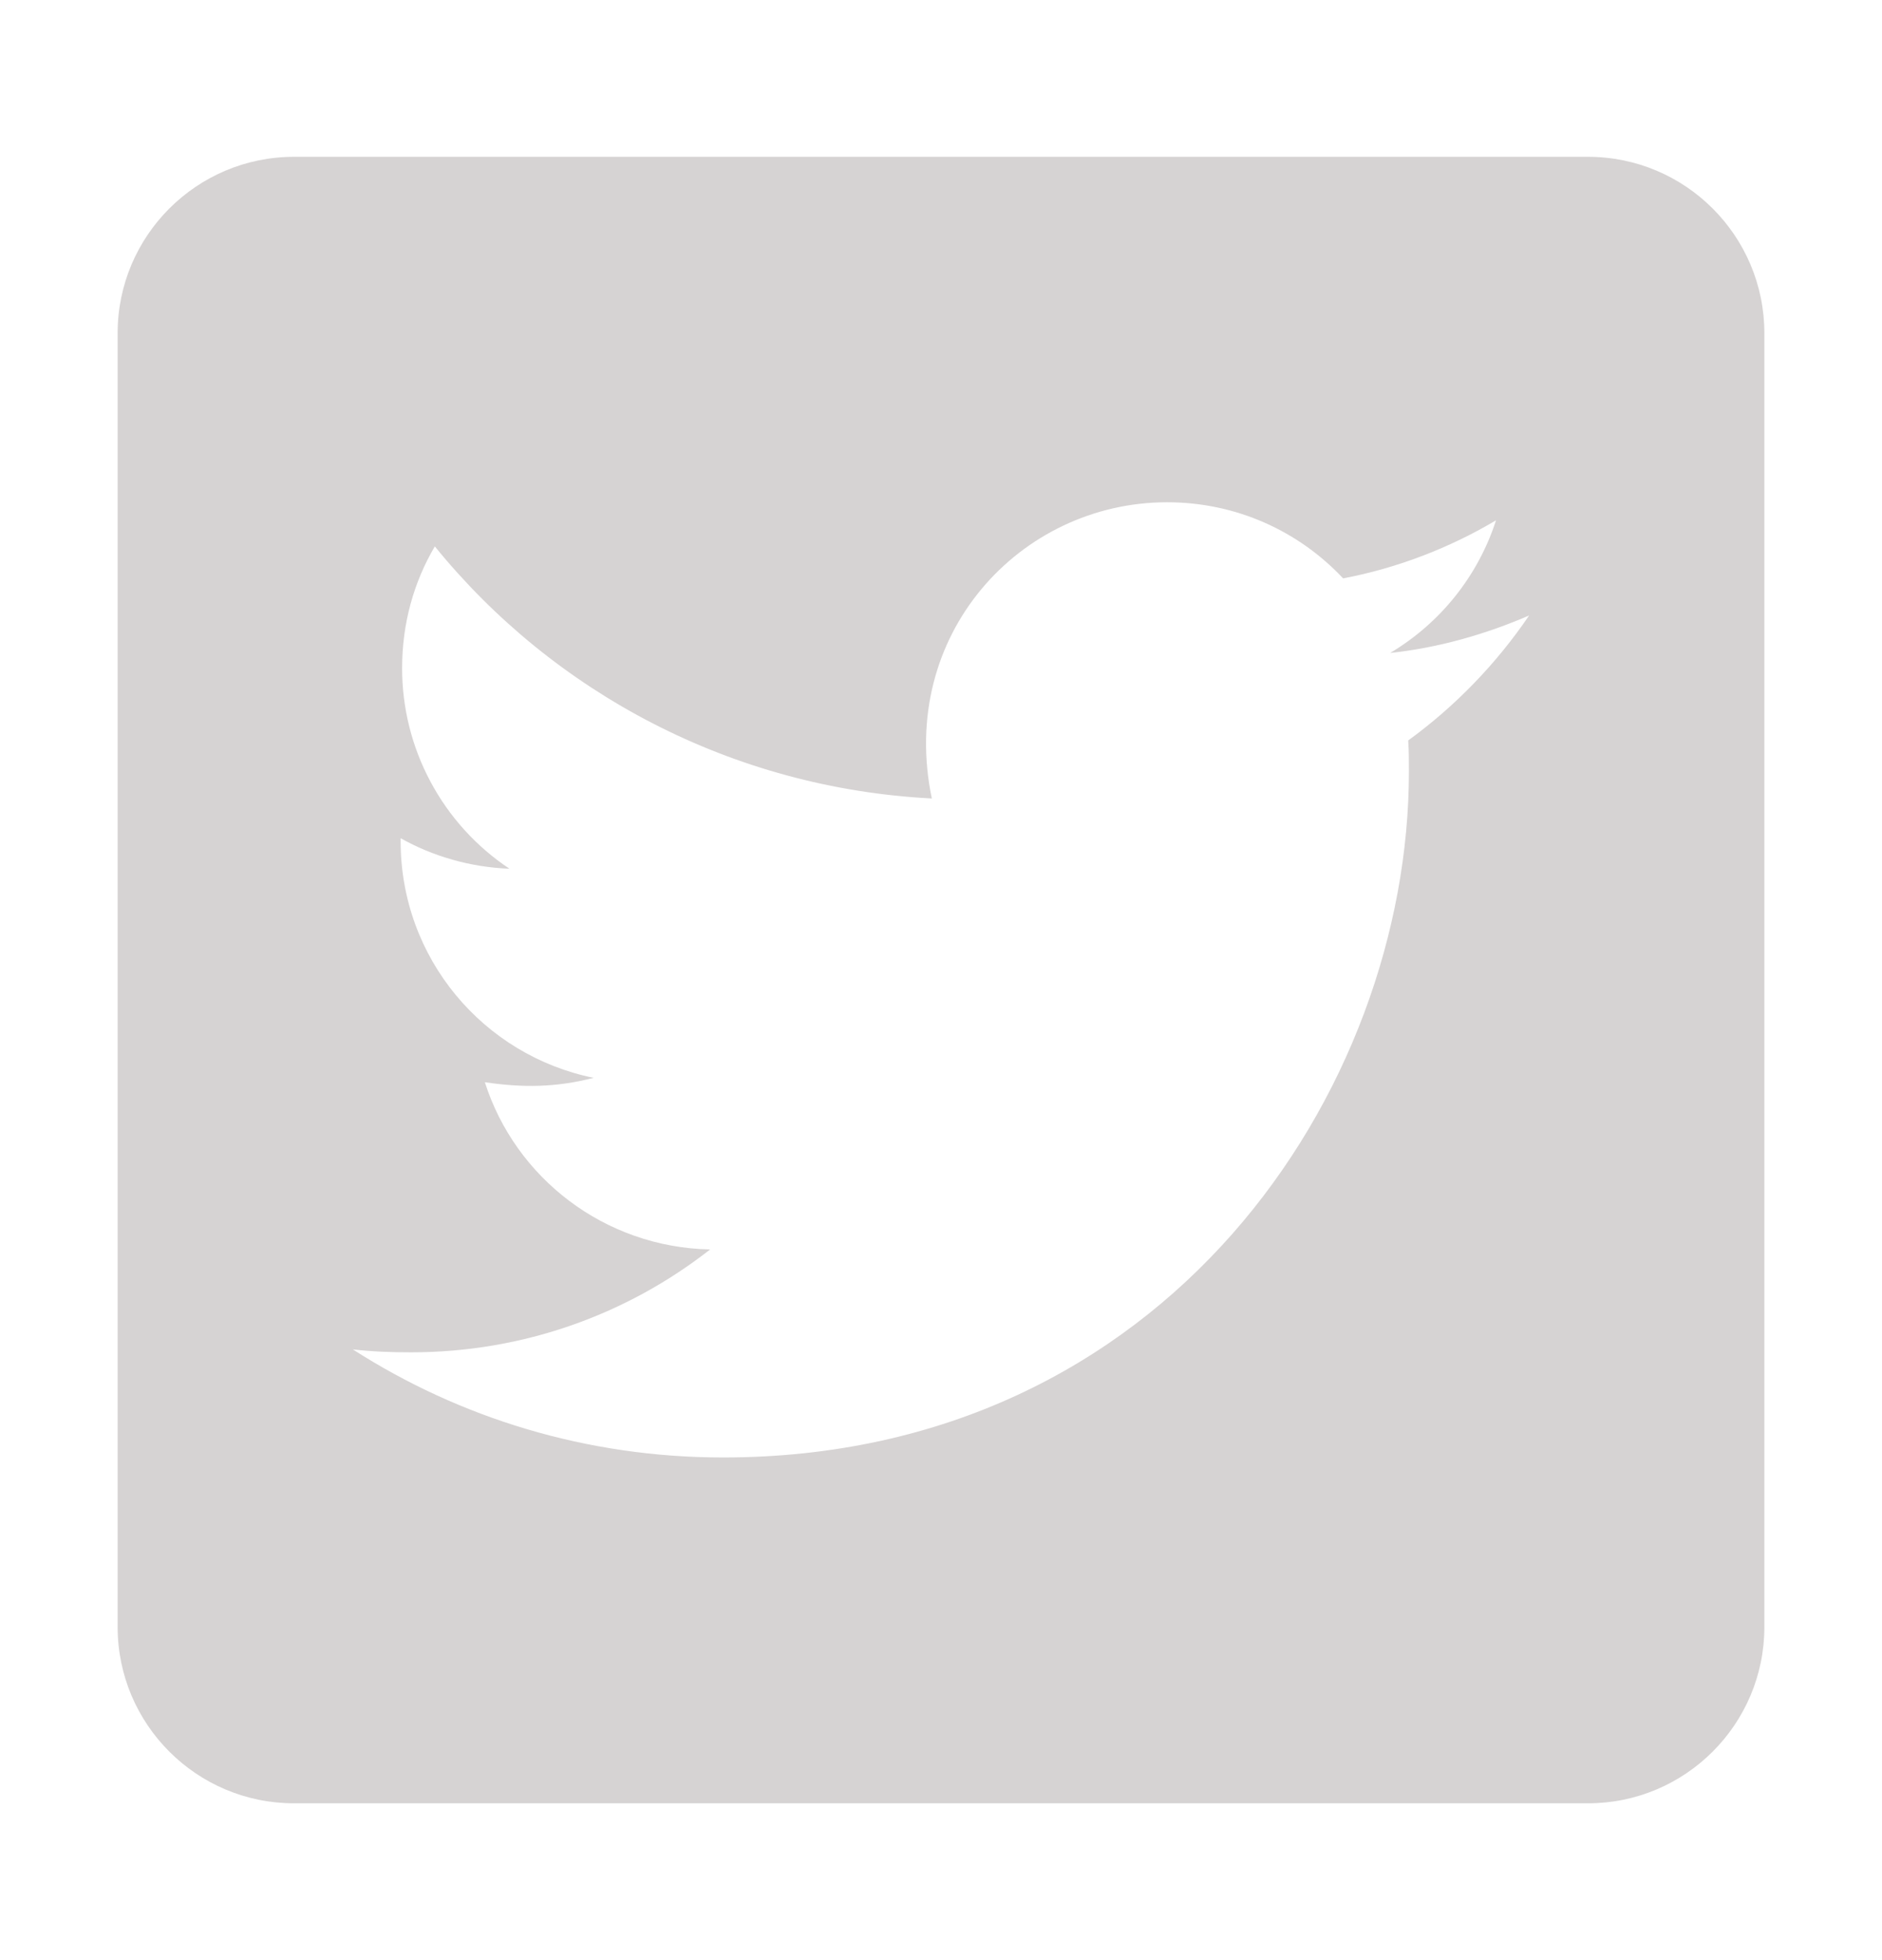<svg width="24" height="25" viewBox="0 0 24 25" fill="none" xmlns="http://www.w3.org/2000/svg">
<g id="twitter-square">
<path id="Vector" d="M20.25 2H3.75C2.508 2 1.5 3.008 1.5 4.25V20.75C1.5 21.992 2.508 23 3.75 23H20.25C21.492 23 22.5 21.992 22.5 20.75V4.25C22.5 3.008 21.492 2 20.25 2ZM17.958 9.444C17.967 9.575 17.967 9.711 17.967 9.842C17.967 13.906 14.873 18.589 9.22 18.589C7.477 18.589 5.859 18.083 4.5 17.211C4.748 17.239 4.987 17.248 5.241 17.248C6.68 17.248 8.002 16.761 9.056 15.936C7.706 15.908 6.572 15.022 6.183 13.803C6.656 13.873 7.083 13.873 7.57 13.747C6.164 13.461 5.109 12.223 5.109 10.728V10.691C5.517 10.92 5.995 11.061 6.497 11.08C6.075 10.799 5.73 10.419 5.491 9.972C5.252 9.526 5.127 9.027 5.128 8.52C5.128 7.948 5.278 7.423 5.545 6.969C7.059 8.834 9.333 10.053 11.883 10.184C11.447 8.098 13.008 6.406 14.883 6.406C15.769 6.406 16.566 6.777 17.128 7.377C17.822 7.245 18.488 6.987 19.078 6.636C18.848 7.348 18.366 7.948 17.728 8.328C18.347 8.262 18.947 8.089 19.5 7.85C19.083 8.464 18.558 9.008 17.958 9.444Z" fill="#D6D3D3"/>
</g>
</svg>
